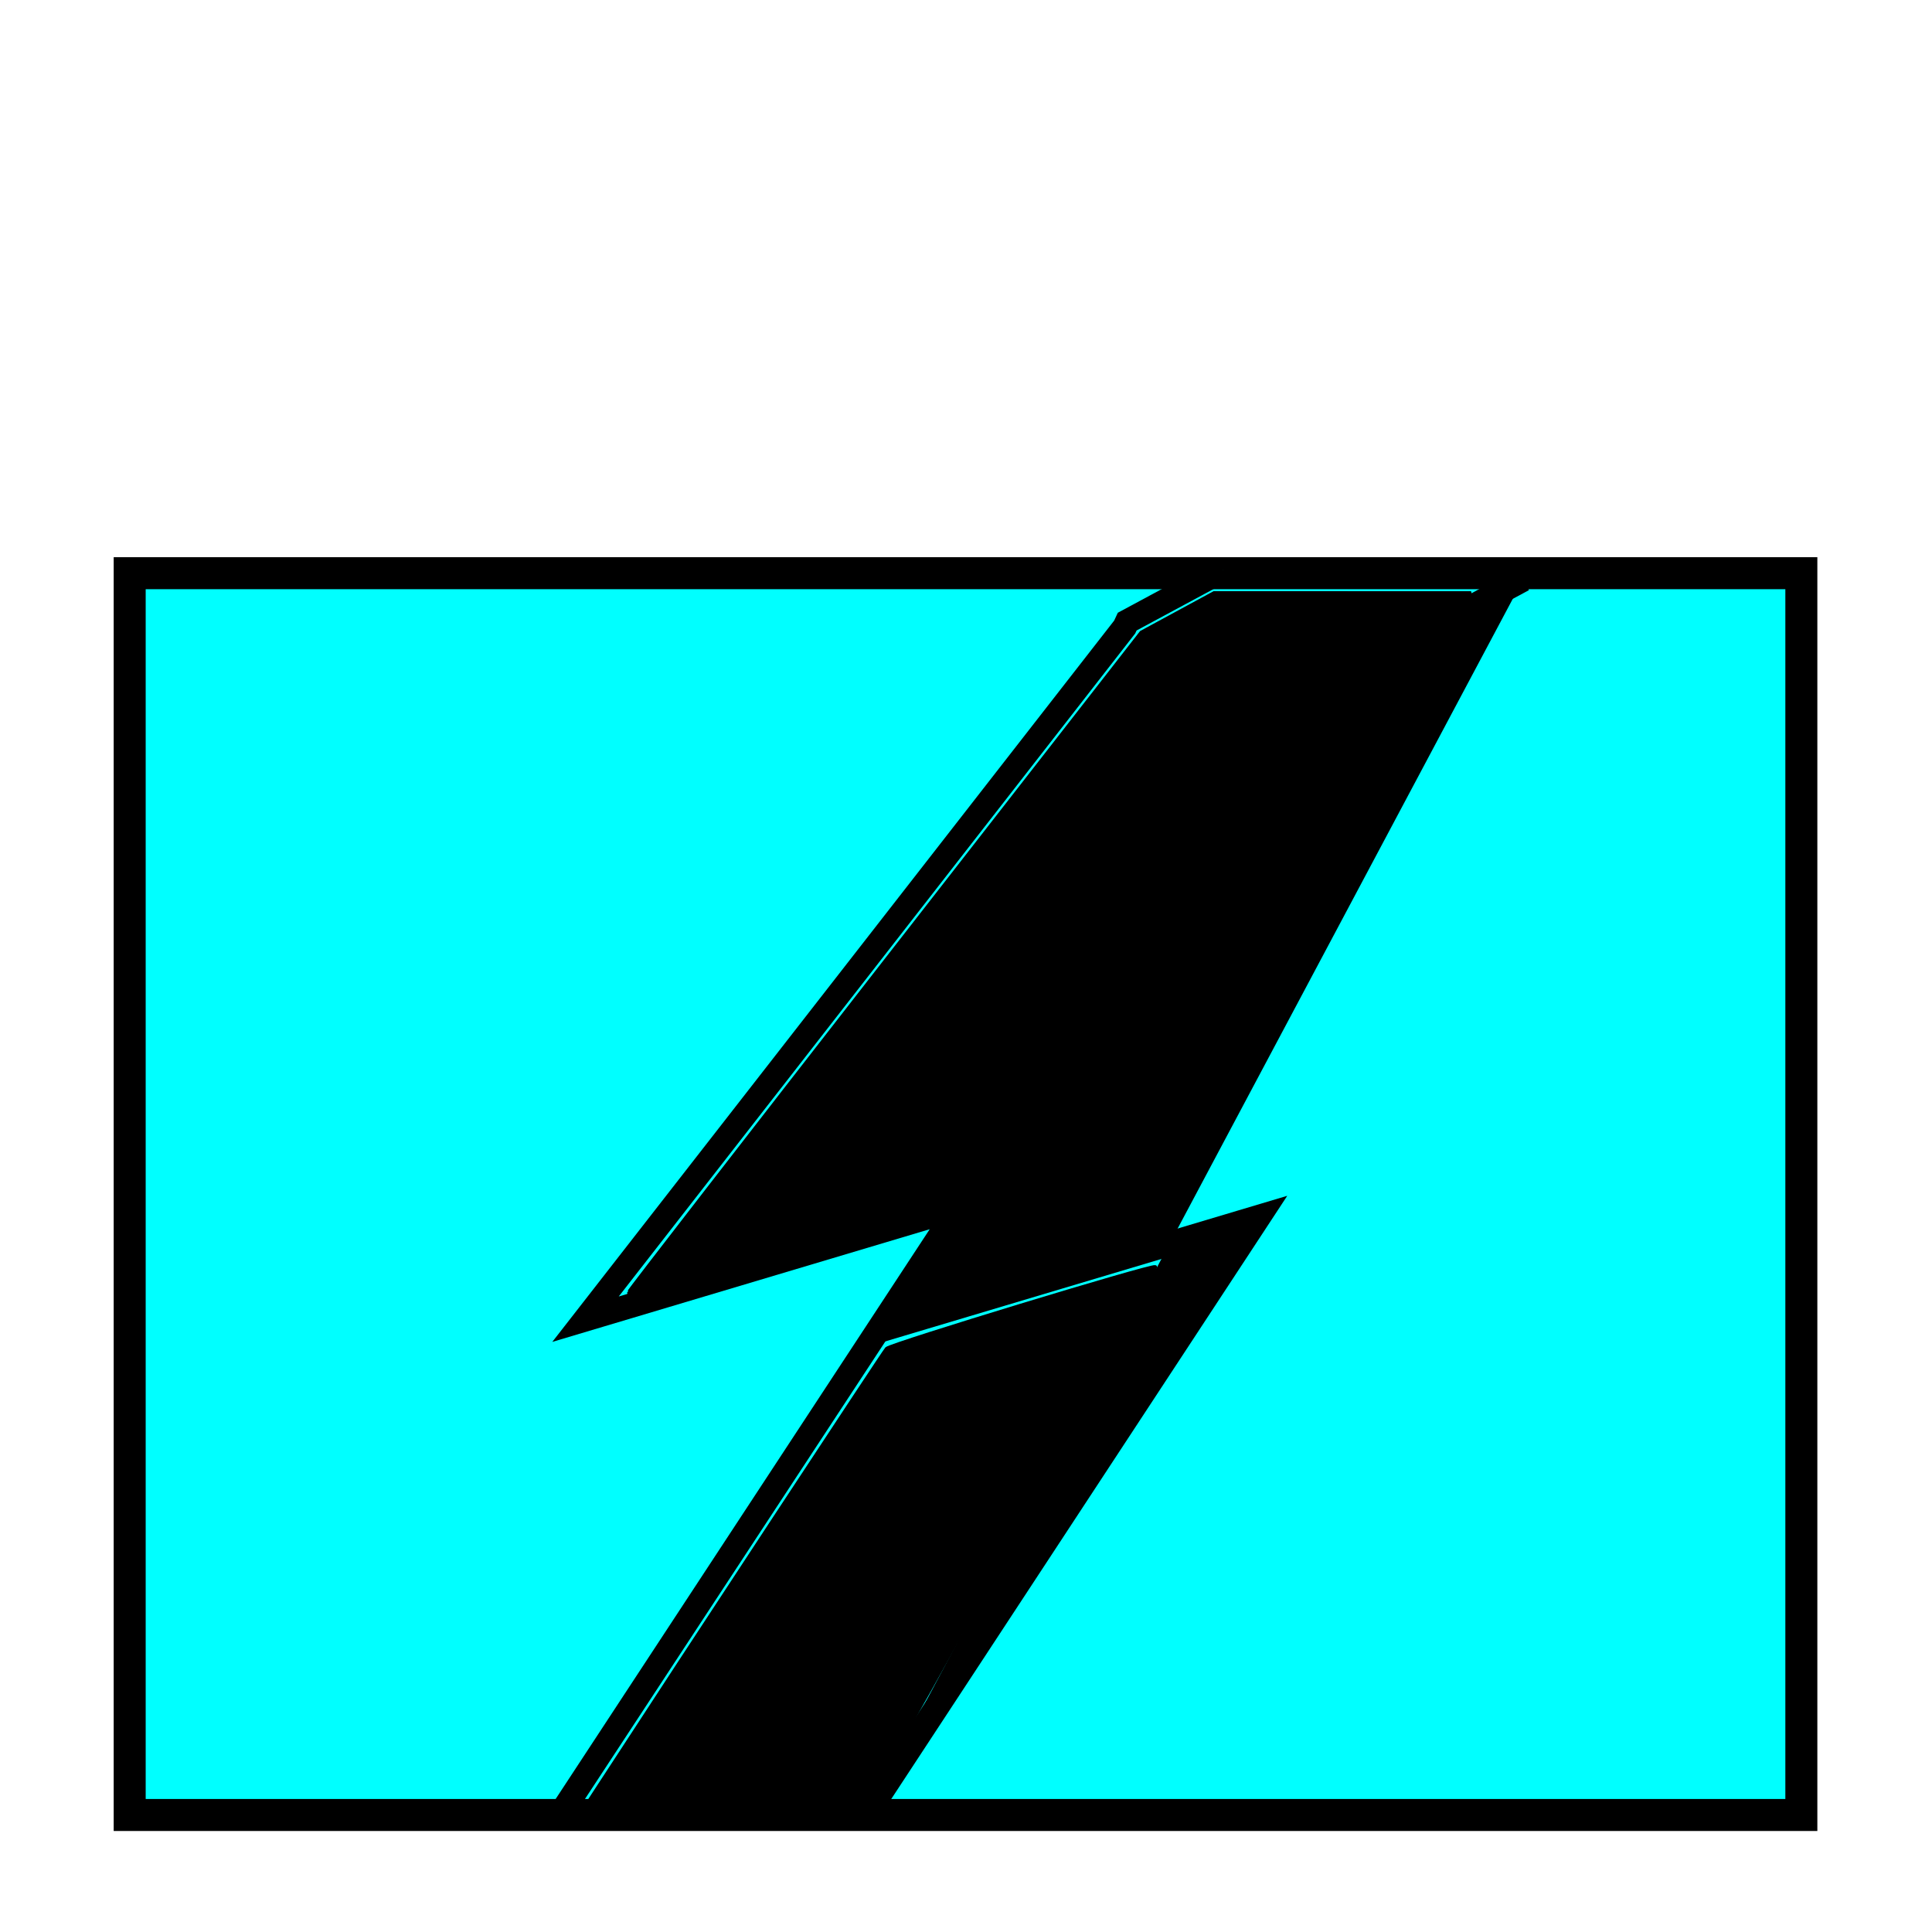 <svg height="16mm" viewBox="0 0 16 16" width="16mm" xmlns="http://www.w3.org/2000/svg"><g stroke="#000"><path d="m1.074 4.747h13.844v10.284h-13.844z" fill="#0ff" stroke-width=".265"/><path d="m4.661 14.993 3.276-4.99-3.088.922 4.465-5.732.021-.045.793-.427" fill="#0ff" stroke-width=".203"/><path d="m7.147 15.07 3.276-4.99-3.088.922 4.465-5.732.021-.045.793-.427" stroke-width=".203"/><g stroke-width=".107" transform="scale(.265)"><path d="m19.648 40.381c0-.033 3.603-4.685 8.008-10.339l8.008-10.279 1.139-.618 1.139-.618 4.015.001 4.015.001-.801.442c-.44.243-.833.495-.873.559-.04.065-3.138 4.059-6.886 8.876l-6.814 8.758-5.34 1.591c-2.937.875-5.401 1.612-5.474 1.638-.073.026-.133.02-.133-.013z"/><path d="m18.64 55.928c2.759-4.237 8.972-13.679 9.068-13.783.127-.136 8.256-2.611 8.396-2.556.143.057-7.23 13.731-8.18 15.171l-.961 1.457-4.257.002-4.257.002z"/></g></g></svg>